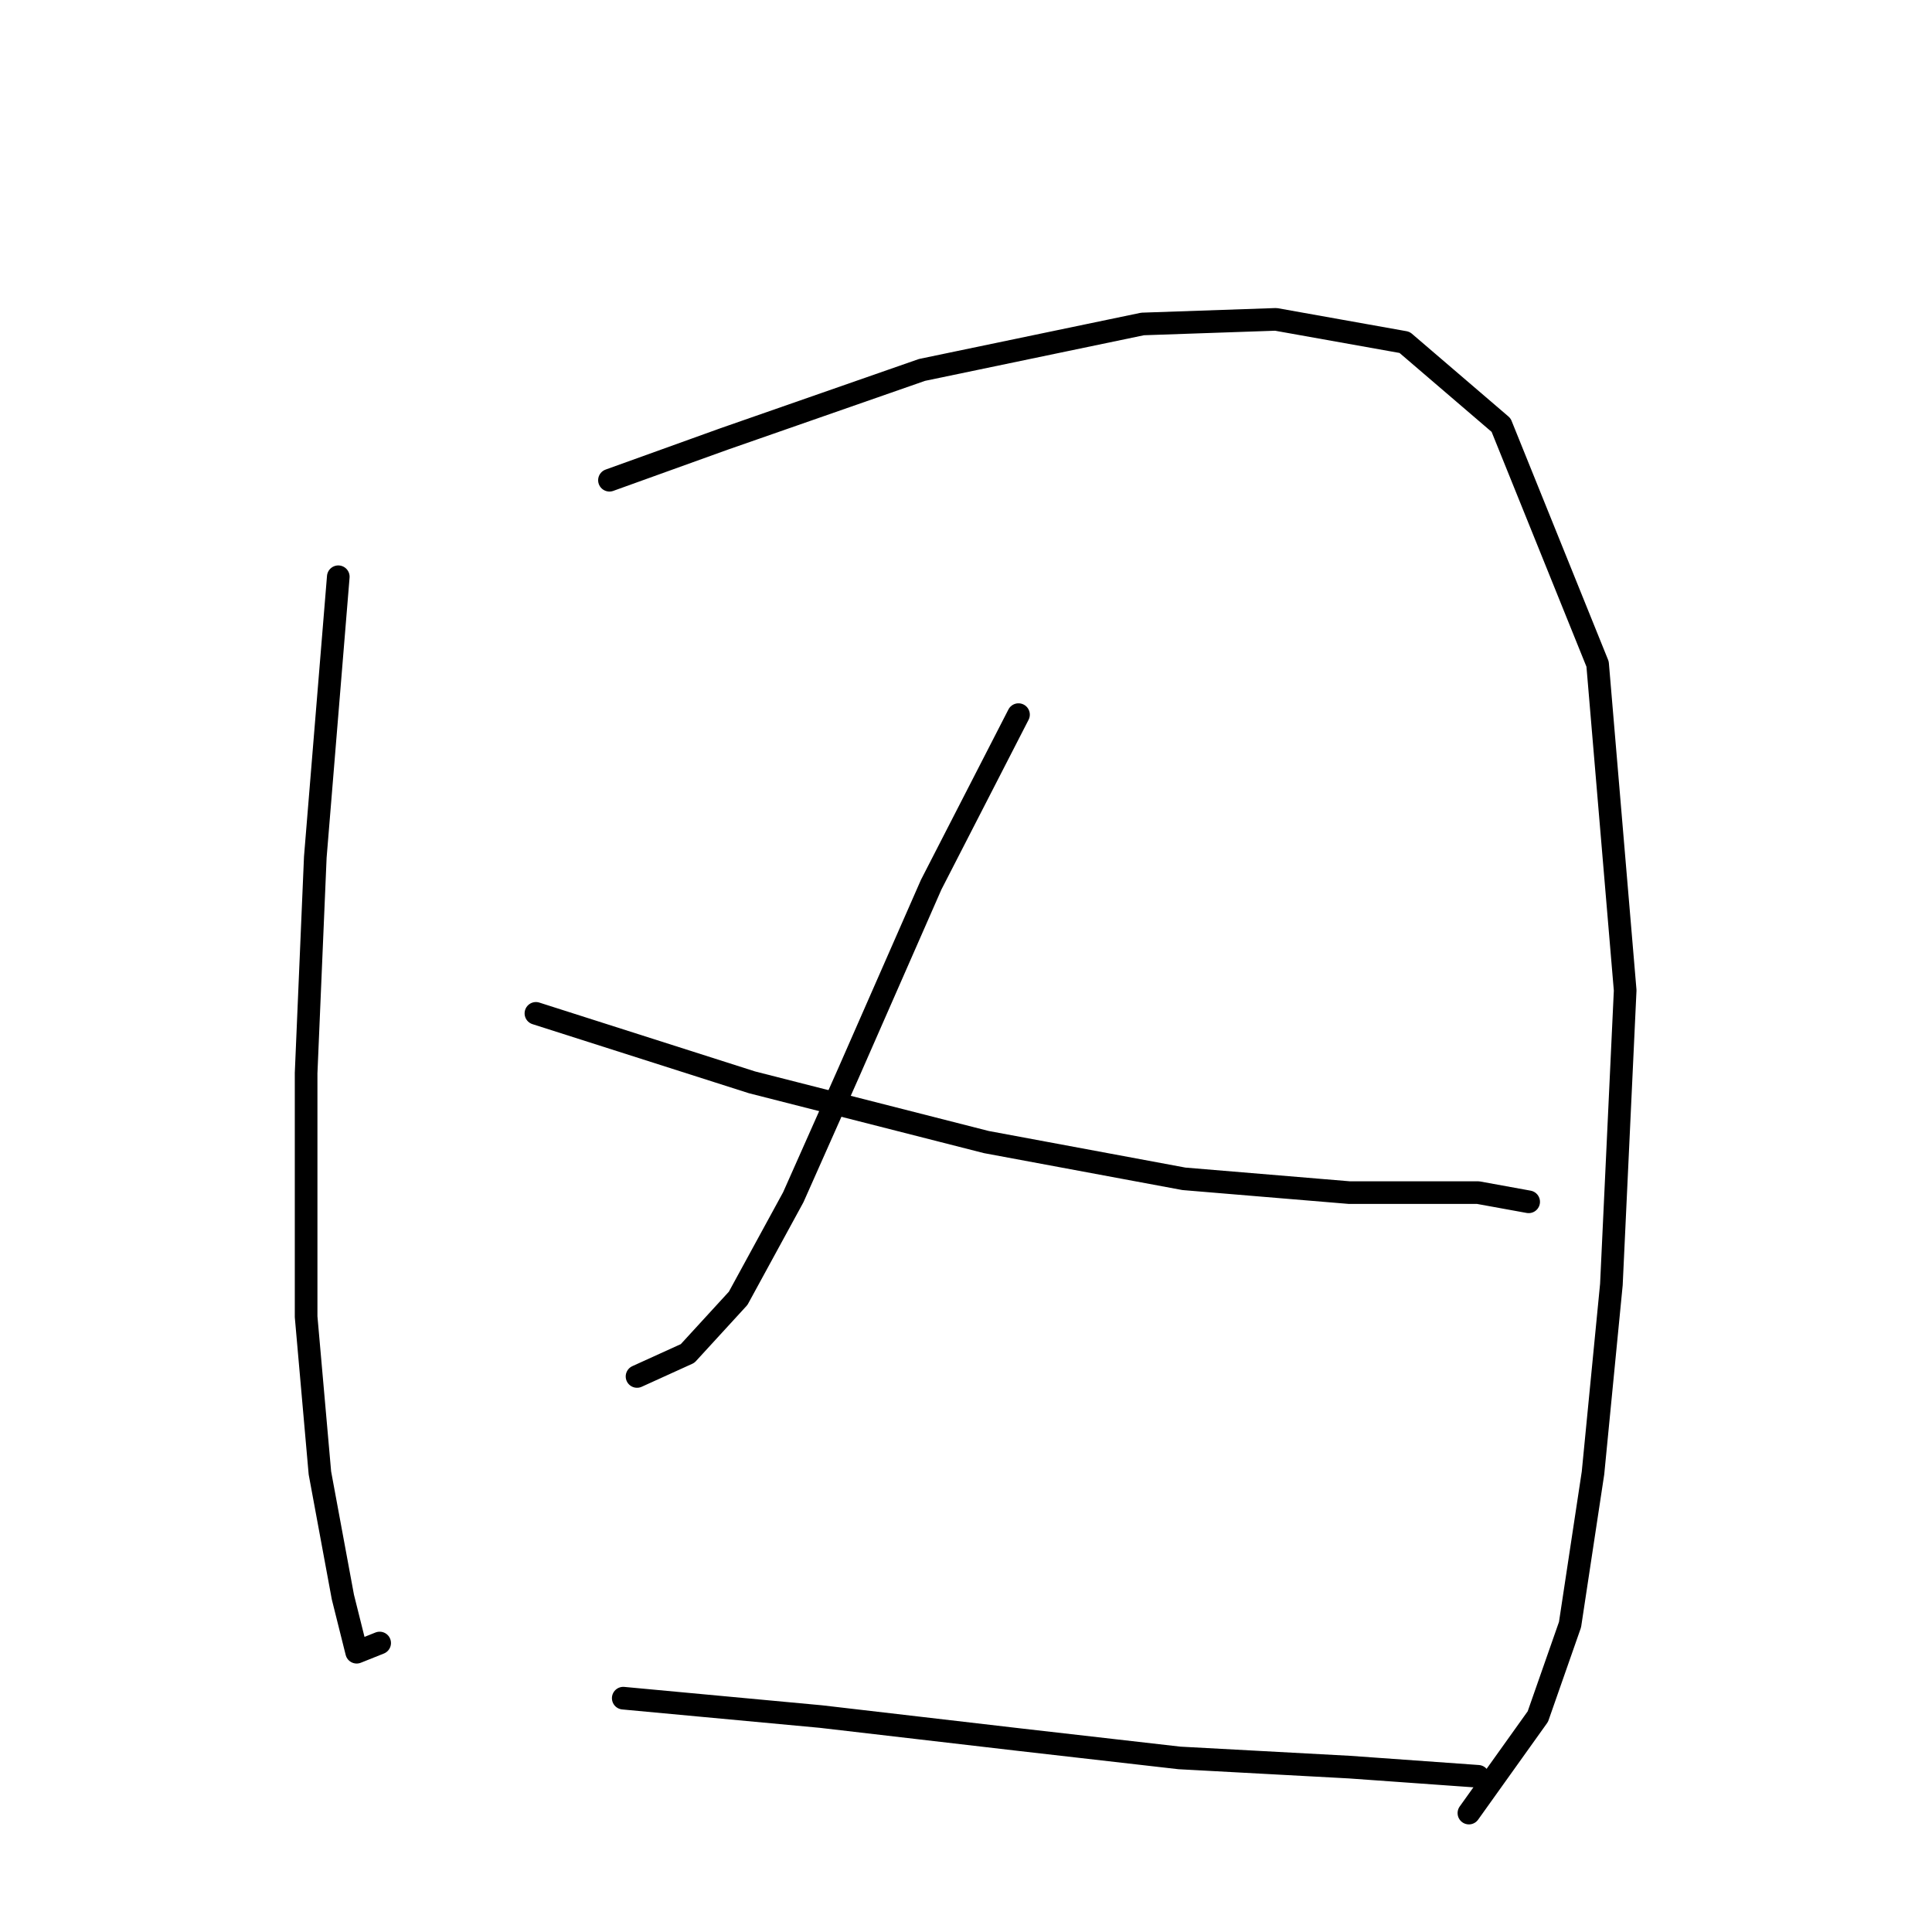 <?xml version="1.0" standalone="no"?>
    <svg width="256" height="256" xmlns="http://www.w3.org/2000/svg" version="1.1">
    <polyline stroke="black" stroke-width="3" stroke-linecap="round" fill="transparent" stroke-linejoin="round" points="44.825 76.422 41.78 113.571 40.562 142.194 40.562 174.471 42.389 195.176 45.434 211.619 47.261 218.927 50.306 217.709 50.306 217.709 " />
        <polyline stroke="black" stroke-width="3" stroke-linecap="round" fill="transparent" stroke-linejoin="round" points="80.756 63.633 95.981 58.152 122.168 49.017 151.4 42.927 169.061 42.318 186.112 45.363 198.901 56.325 211.69 87.993 215.344 131.232 213.517 170.208 211.081 195.176 208.036 215.273 203.773 227.453 194.638 240.242 194.638 240.242 " />
        <polyline stroke="black" stroke-width="3" stroke-linecap="round" fill="transparent" stroke-linejoin="round" points="134.957 94.692 123.386 117.225 112.424 142.194 105.116 158.637 97.808 172.035 91.109 179.343 84.41 182.388 84.41 182.388 " />
        <polyline stroke="black" stroke-width="3" stroke-linecap="round" fill="transparent" stroke-linejoin="round" points="71.012 134.277 99.635 143.412 130.694 151.329 156.881 156.201 178.804 158.028 195.856 158.028 202.555 159.246 202.555 159.246 " />
        <polyline stroke="black" stroke-width="3" stroke-linecap="round" fill="transparent" stroke-linejoin="round" points="82.583 225.017 108.77 227.453 134.957 230.498 156.272 232.934 178.804 234.152 195.856 235.37 195.856 235.37 " />
        </svg>